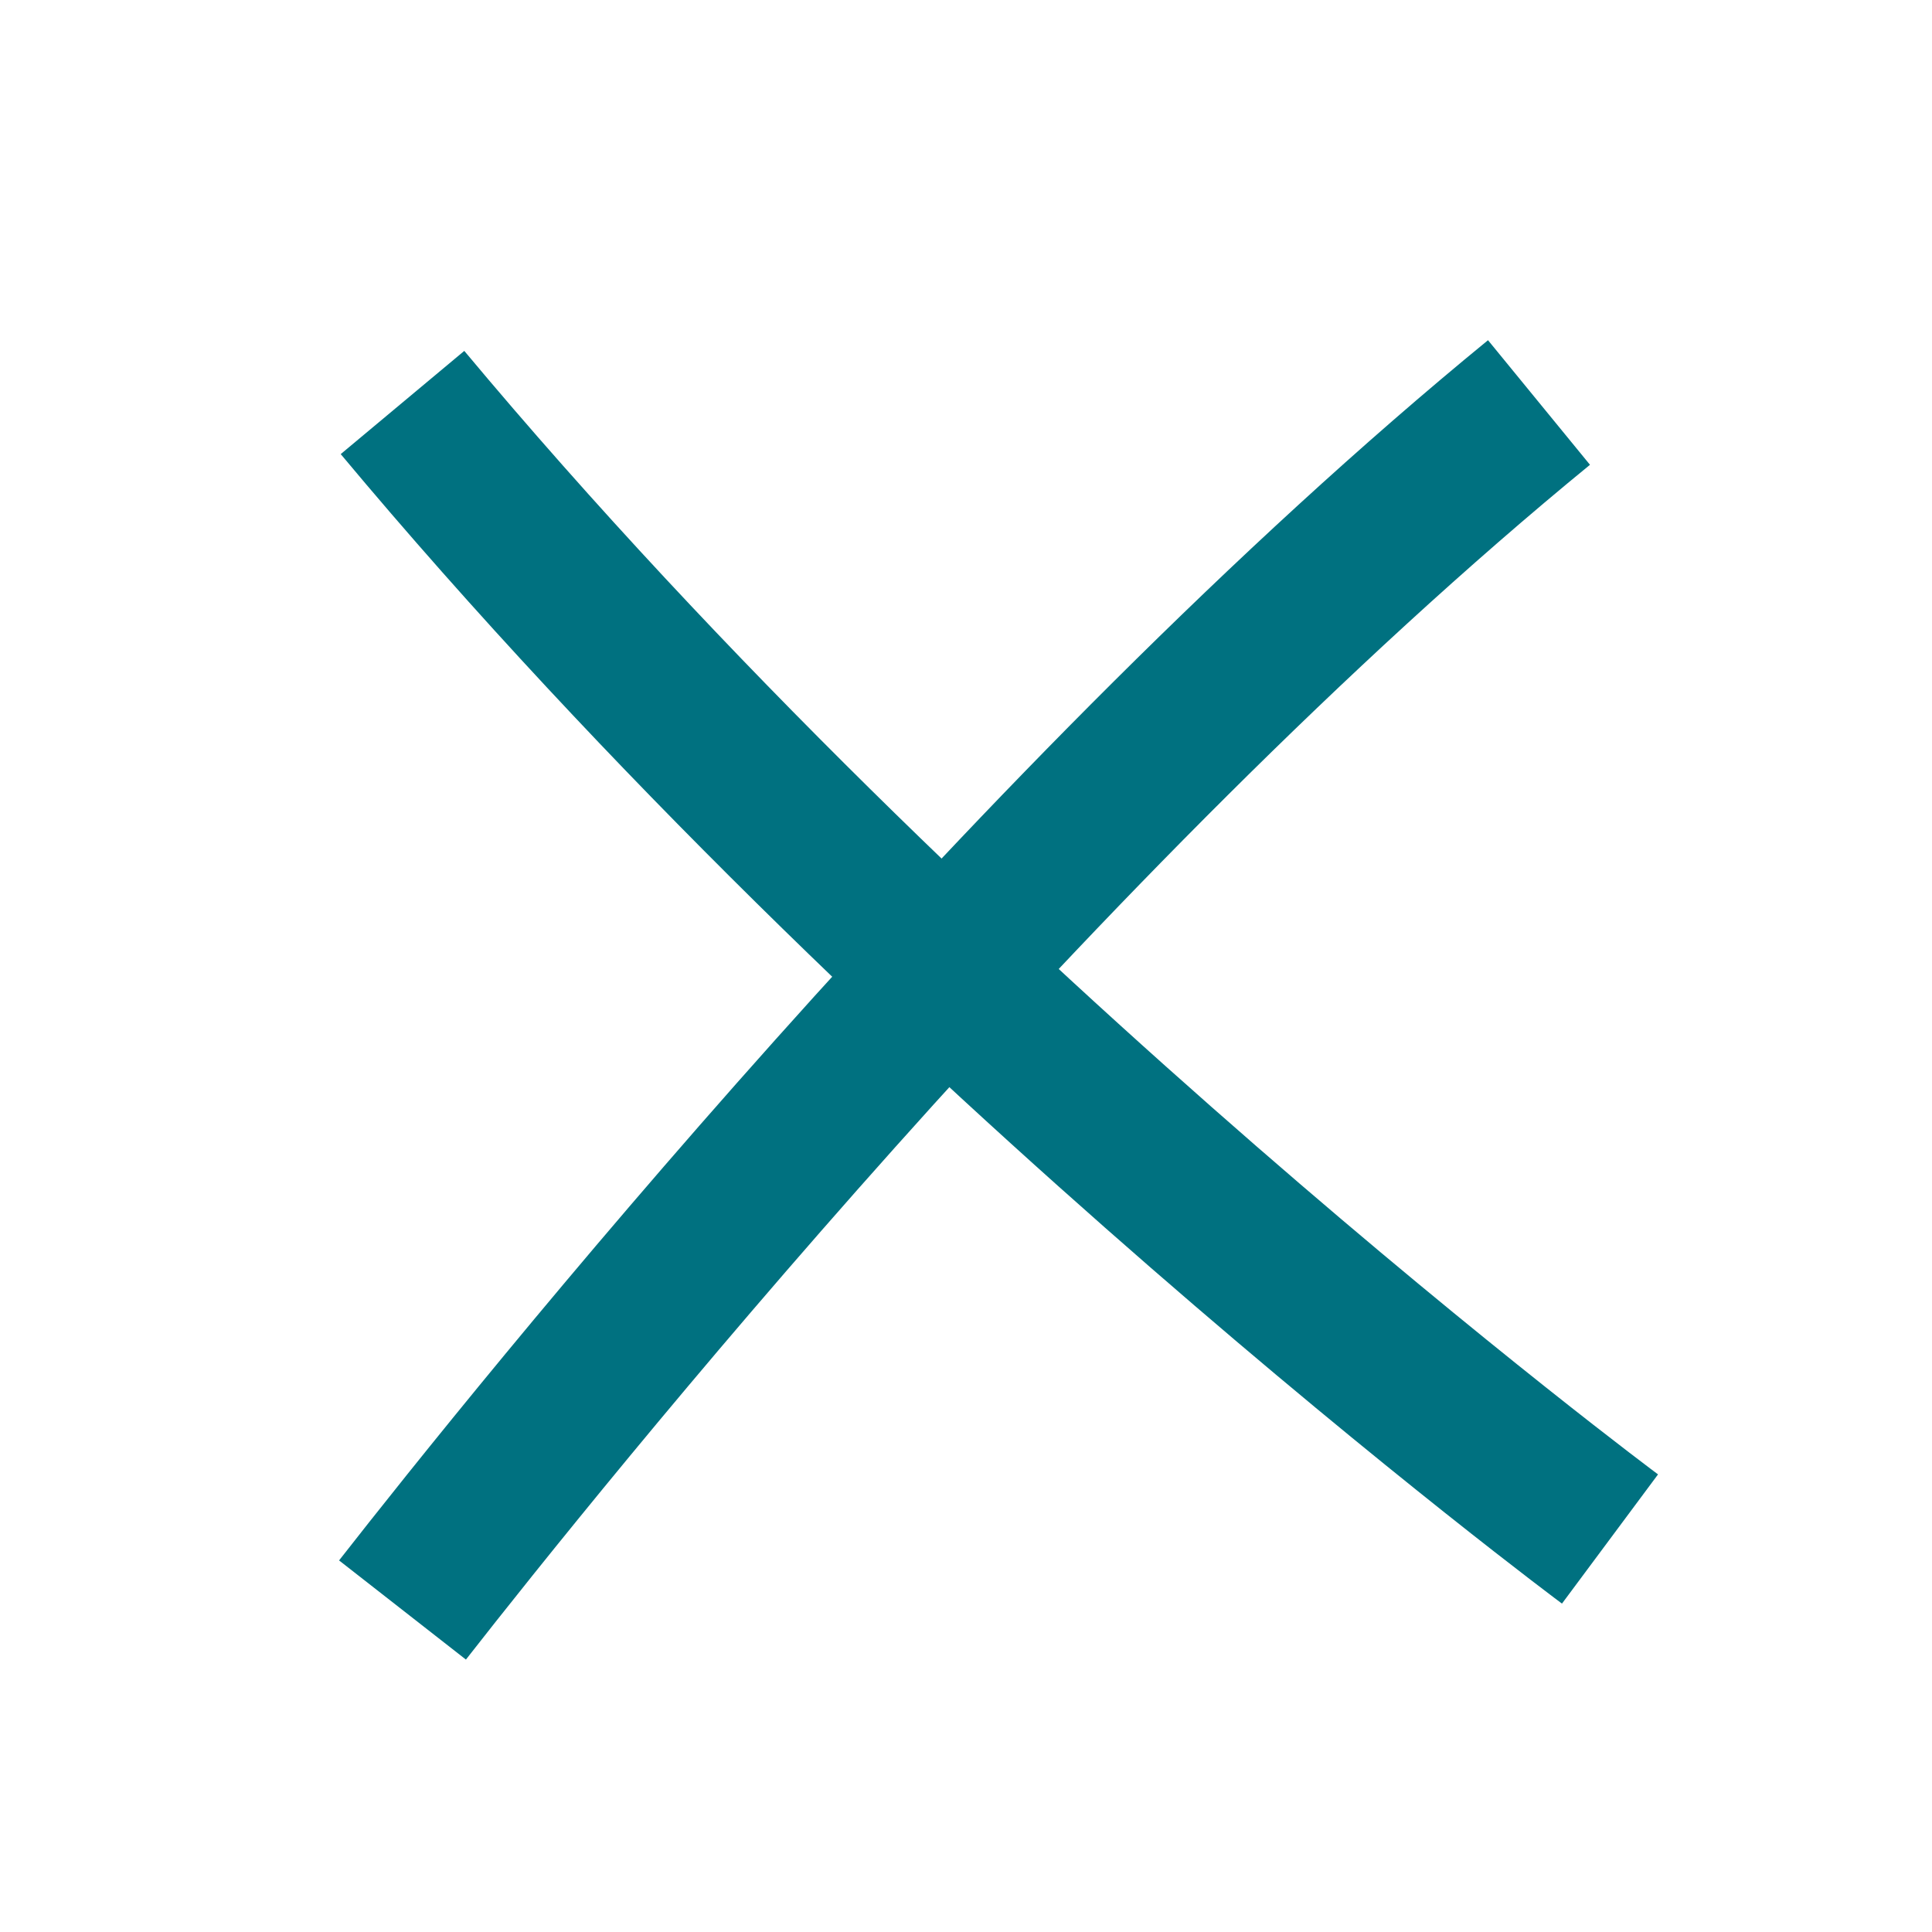 <?xml version="1.0" encoding="UTF-8"?>
<svg width="24px" height="24px" viewBox="0 0 24 24" version="1.1" xmlns="http://www.w3.org/2000/svg"
>
    <!-- Generator: Sketch 54.1 (76490) - https://sketchapp.com -->
    <title>_icon/praise/negative/r/quarternary</title>
    <desc>Created with Sketch.</desc>
    <g id="_icon/praise/negative/r/quarternary" stroke="none" stroke-width="1" fill="none" fill-rule="evenodd"
       strokeLinecap="round" stroke-linejoin="round">
        <path d="M5,5 C11.535,12.824 20,19.118 20,19.118" id="Stroke-1" stroke="#007180"
              stroke-width="2"></path>
        <path d="M5,20 C6.696,17.83 12.929,10.065 19.118,5" id="Stroke-3" stroke="#007180"
              stroke-width="2"></path>
    </g>
</svg>